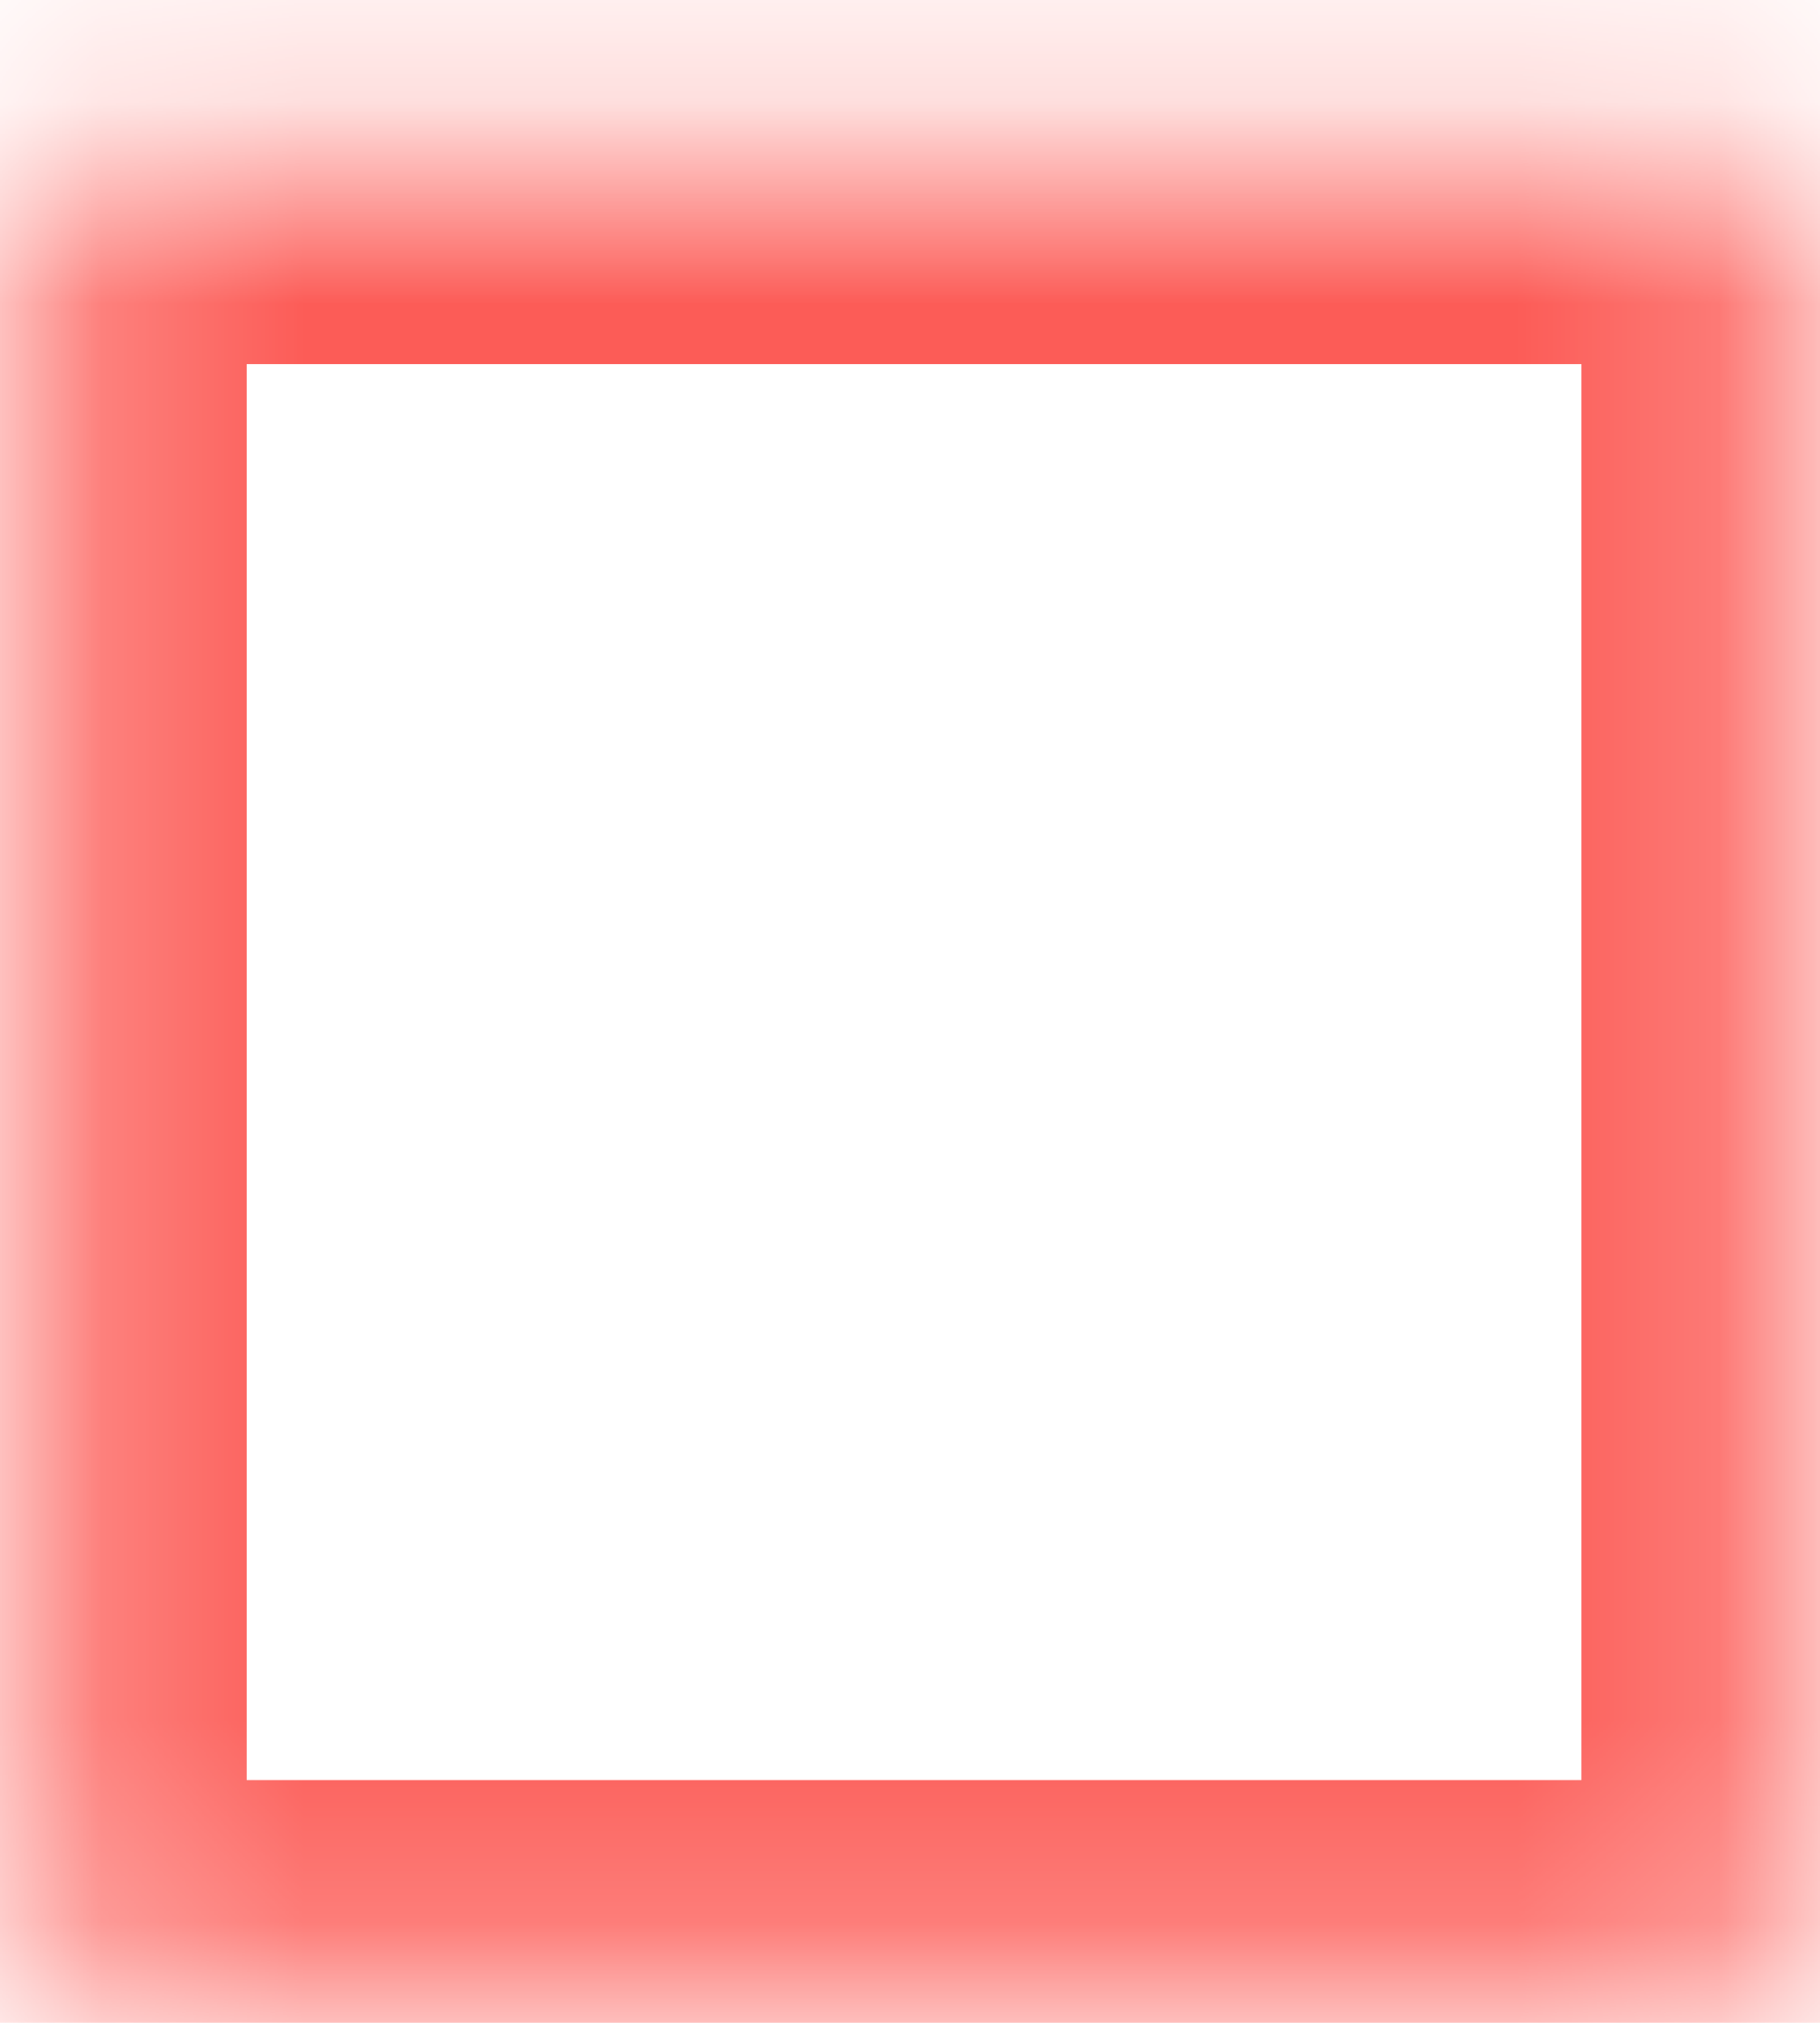 ﻿<?xml version="1.0" encoding="utf-8"?>
<svg version="1.1" xmlns:xlink="http://www.w3.org/1999/xlink" width="9px" height="10px" xmlns="http://www.w3.org/2000/svg">
  <defs>
    <mask fill="white" id="clip422">
      <path d="M 0.22 9.8  C 0.22 9.8  0.22 0.8  0.22 0.8  C 0.22 0.8  8.82 0.8  8.82 0.8  C 8.82 0.8  8.82 9.8  8.82 9.8  C 8.82 9.8  0.22 9.8  0.22 9.8  Z " fill-rule="evenodd" />
    </mask>
  </defs>
  <g transform="matrix(1 0 0 1 -994 -7928 )">
    <path d="M 0.22 9.8  C 0.22 9.8  0.22 0.8  0.22 0.8  C 0.22 0.8  8.82 0.8  8.82 0.8  C 8.82 0.8  8.82 9.8  8.82 9.8  C 8.82 9.8  0.22 9.8  0.22 9.8  Z " fill-rule="nonzero" fill="#ffffff" stroke="none" fill-opacity="0" transform="matrix(1 0 0 1 994 7928 )" />
    <path d="M 0.22 9.8  C 0.22 9.8  0.22 0.8  0.22 0.8  C 0.22 0.8  8.82 0.8  8.82 0.8  C 8.82 0.8  8.82 9.8  8.82 9.8  C 8.82 9.8  0.22 9.8  0.22 9.8  Z " stroke-width="2" stroke="#fc5c57" fill="none" transform="matrix(1 0 0 1 994 7928 )" mask="url(#clip422)" />
  </g>
</svg>